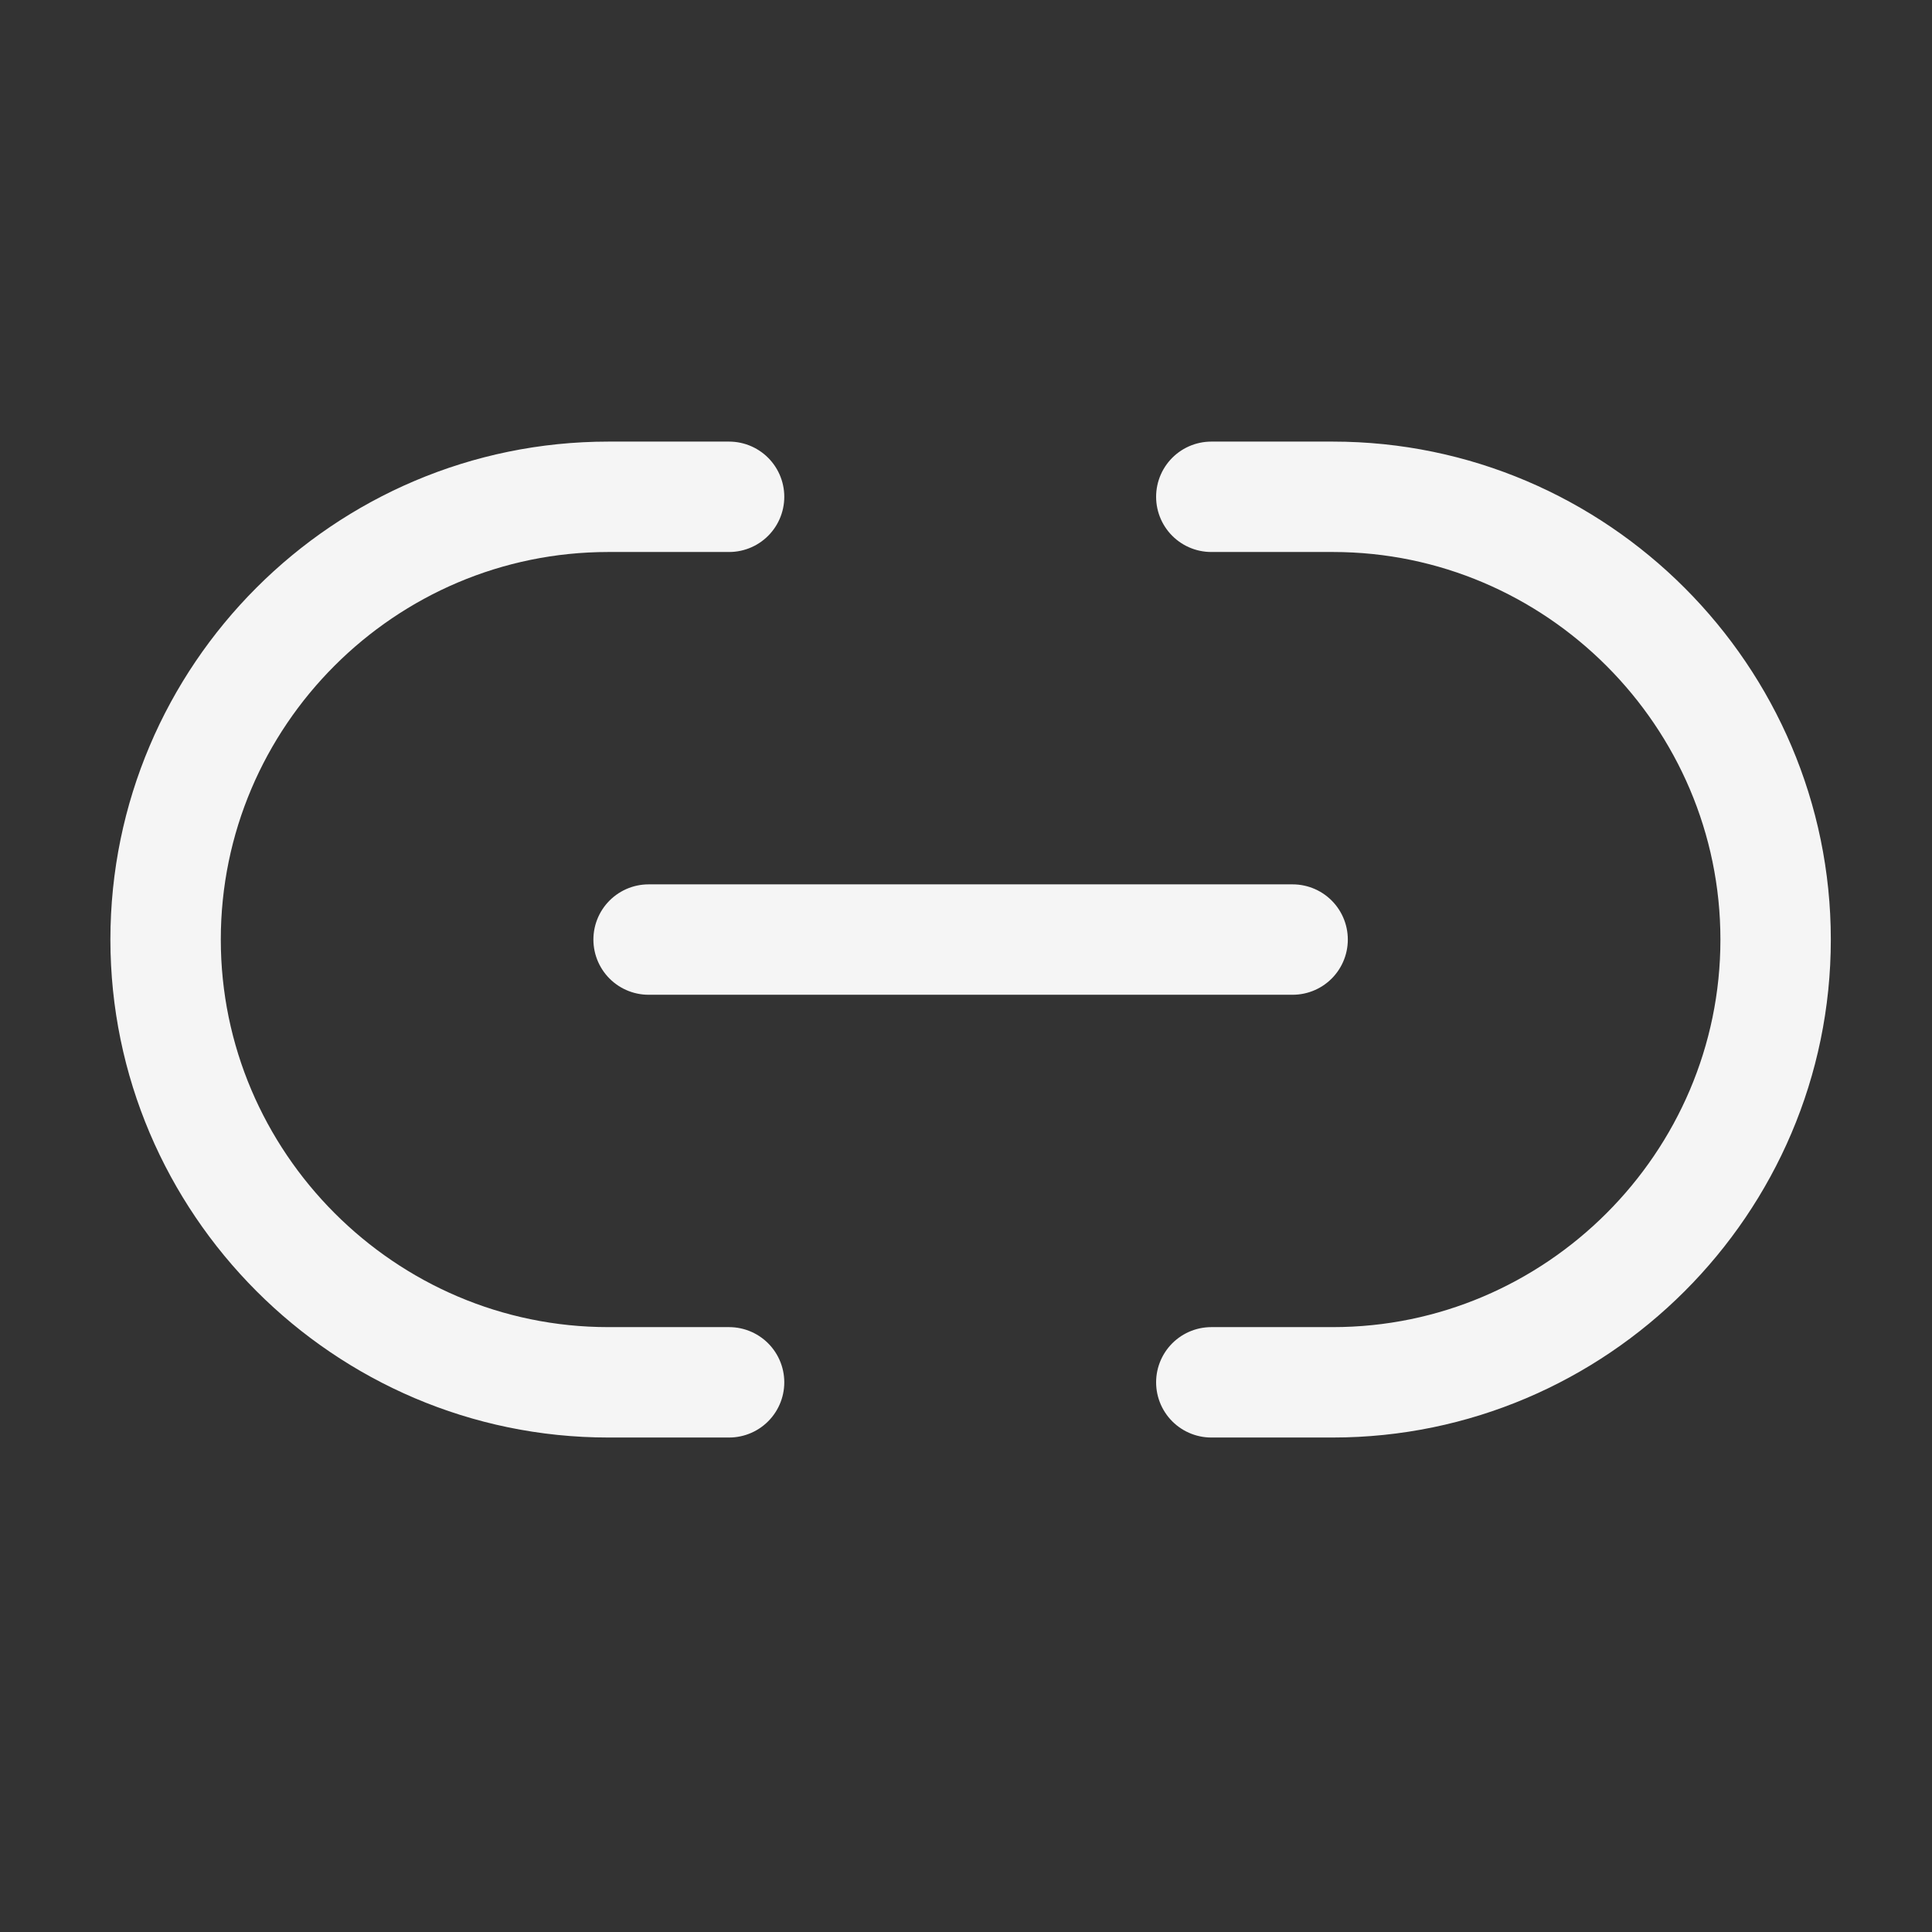 <svg width="35" height="35" viewBox="0 0 35 35" fill="none" xmlns="http://www.w3.org/2000/svg">
<rect x="0" y="0" width="35" height="35" fill="#333333" stroke="none"/>
<path d="M21.944 25.042H24.146C28.55 25.042 32.167 21.44 32.167 17.021C32.167 12.617 28.565 9 24.146 9H21.944" stroke="#F5F5F5" stroke-width="2" stroke-linecap="round" stroke-linejoin="round"/>
<path d="M13.208 9H11.021C6.602 9 3 12.602 3 17.021C3 21.425 6.602 25.042 11.021 25.042H13.208" stroke="#F5F5F5" stroke-width="2" stroke-linecap="round" stroke-linejoin="round"/>
<path d="M11.75 17.021H23.417" stroke="#F5F5F5" stroke-width="2" stroke-linecap="round" stroke-linejoin="round"/>
</svg>
